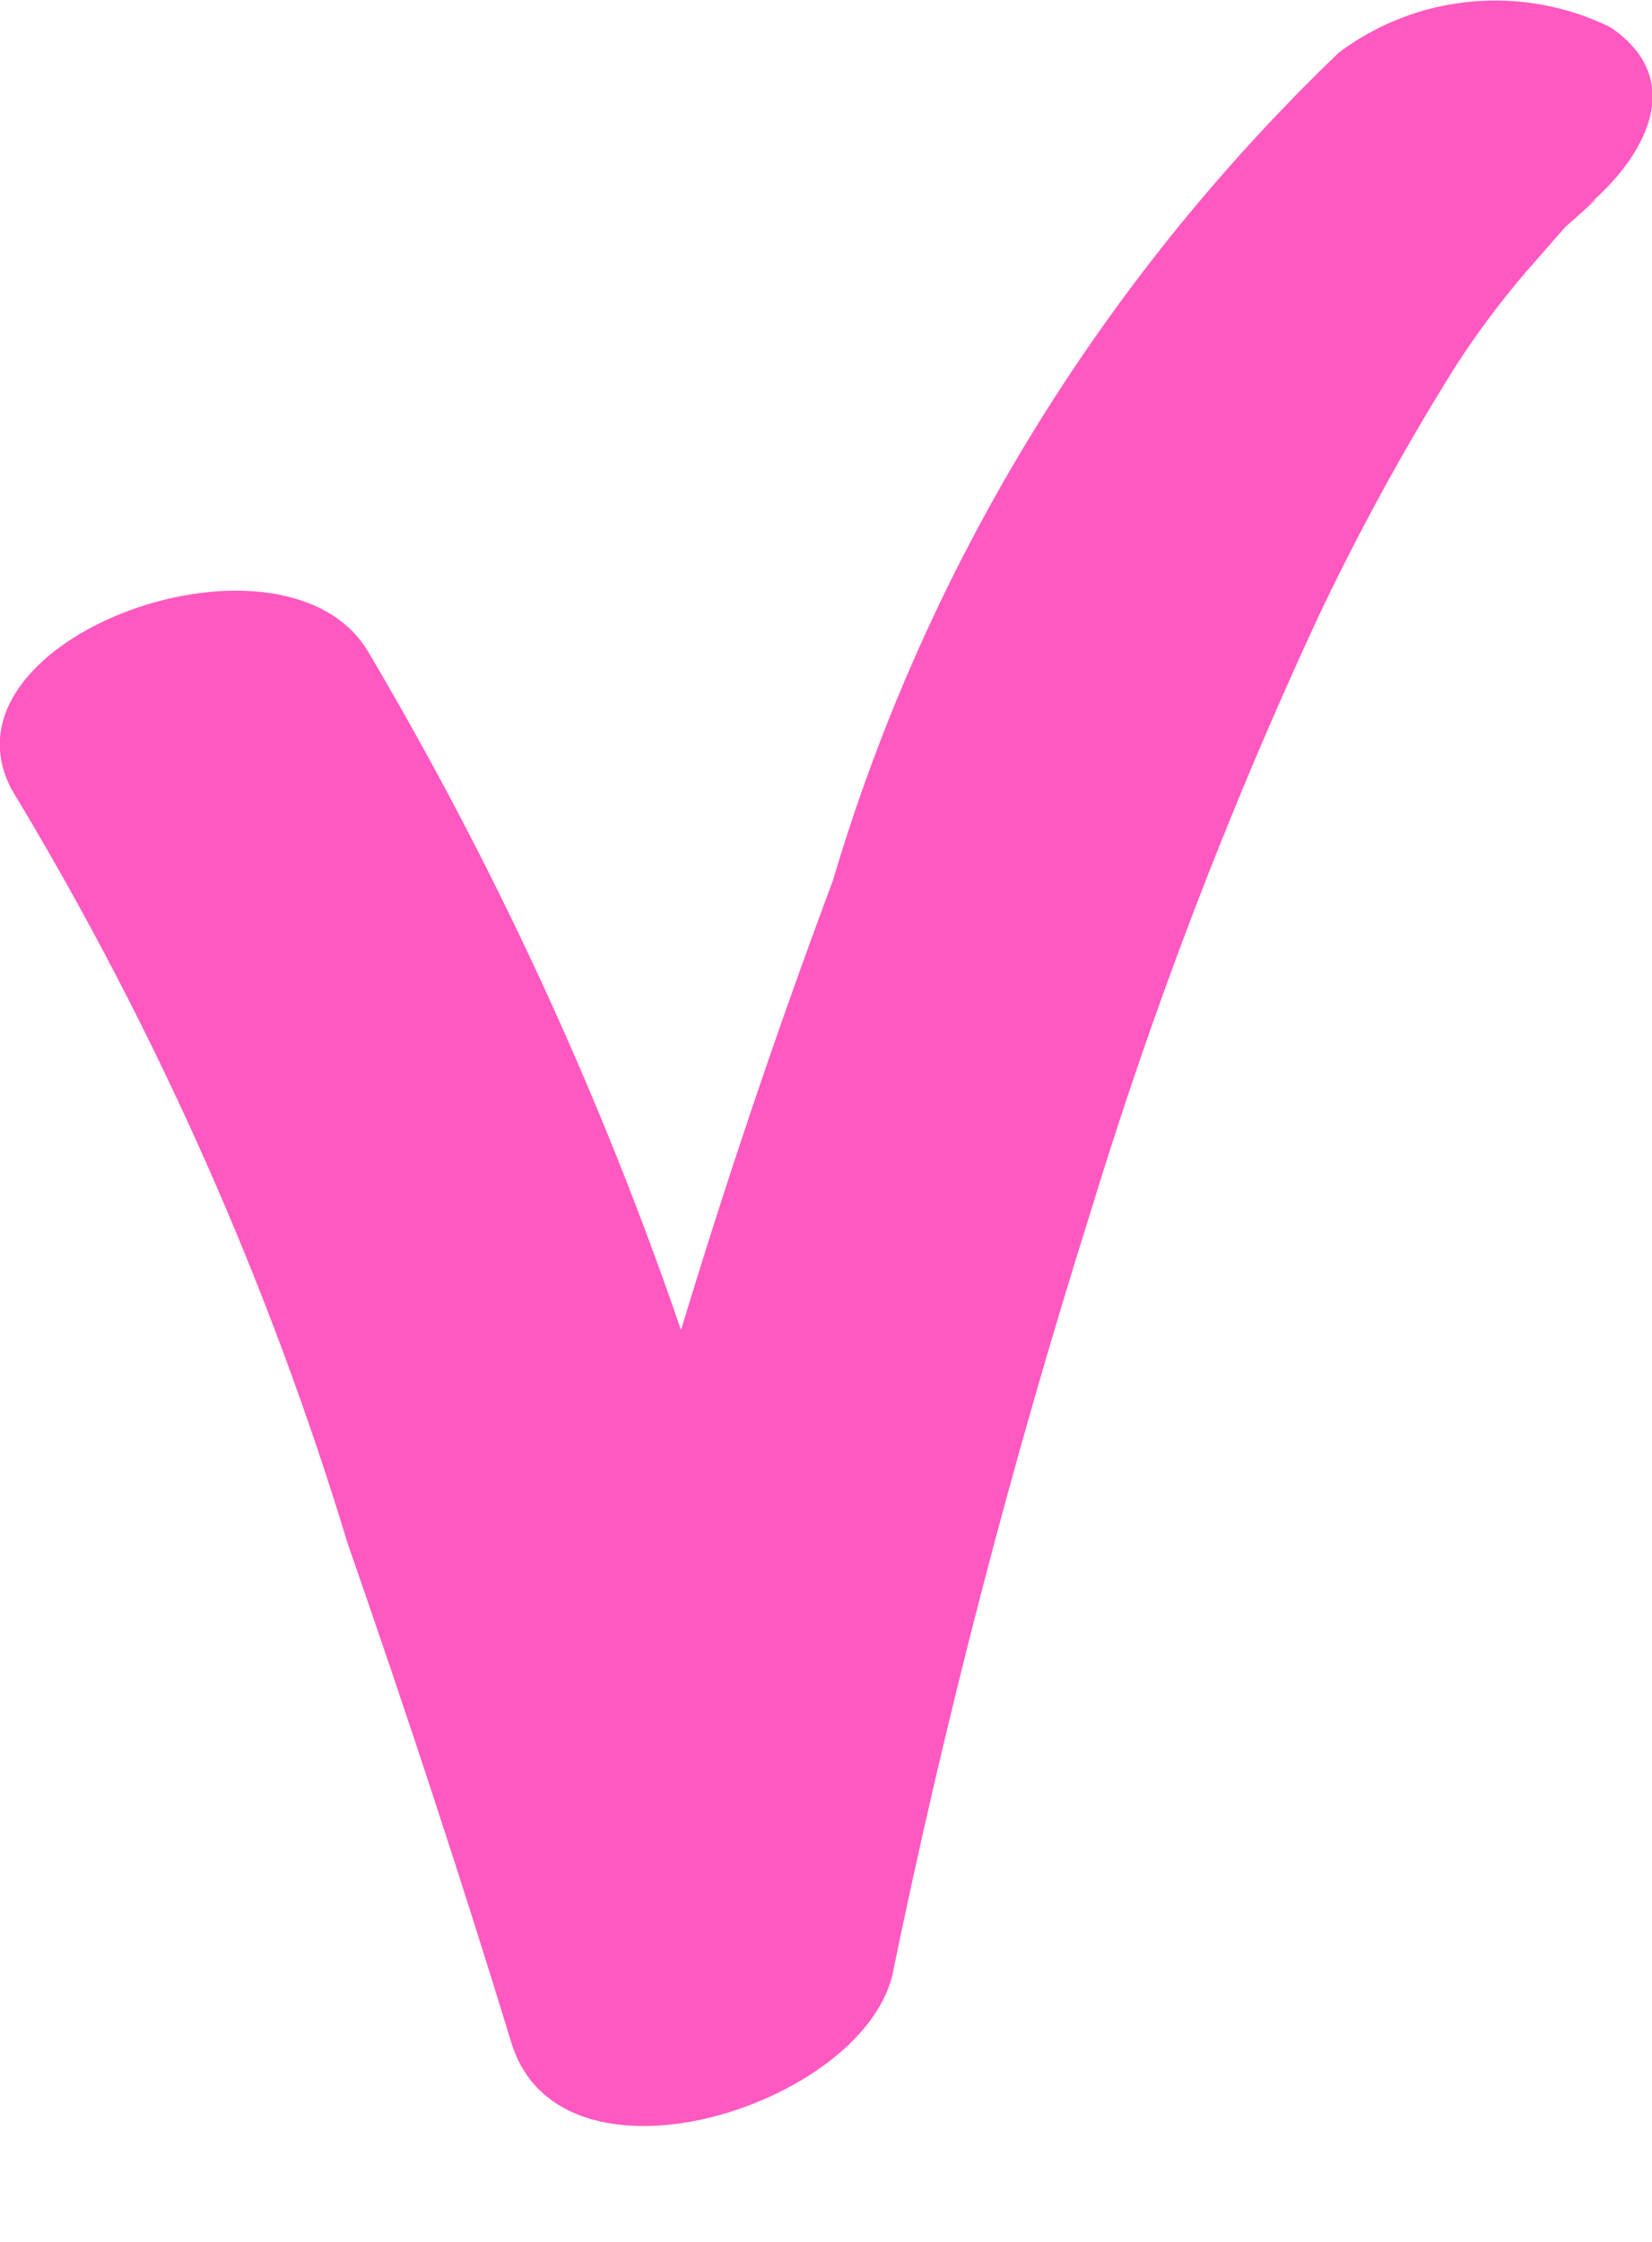 <svg width="14" height="19" viewBox="0 0 14 19" fill="none" xmlns="http://www.w3.org/2000/svg">
<path d="M0.147 6.771C1.338 8.757 2.278 10.877 2.947 13.083C3.448 14.521 3.92 15.958 4.333 17.31C4.745 18.661 7.28 17.856 7.56 16.749C8.009 14.566 8.57 12.407 9.24 10.279C9.762 8.567 10.402 6.89 11.156 5.262C11.505 4.521 11.899 3.801 12.335 3.105C12.513 2.829 12.71 2.565 12.924 2.314L13.263 1.926C13.263 1.926 13.705 1.538 13.44 1.754C13.941 1.337 14.309 0.676 13.646 0.23C13.281 0.051 12.872 -0.024 12.465 0.014C12.058 0.052 11.671 0.202 11.347 0.445C9.324 2.386 7.847 4.802 7.059 7.461C6.097 10.036 5.304 12.667 4.686 15.34C4.554 15.901 4.421 16.462 4.303 17.022L7.531 16.462C7.088 15.024 6.587 13.586 6.057 12.148C5.34 9.831 4.351 7.602 3.11 5.506C2.358 4.313 -0.707 5.463 0.147 6.771Z" fill="#FF59C1"/>
</svg>
